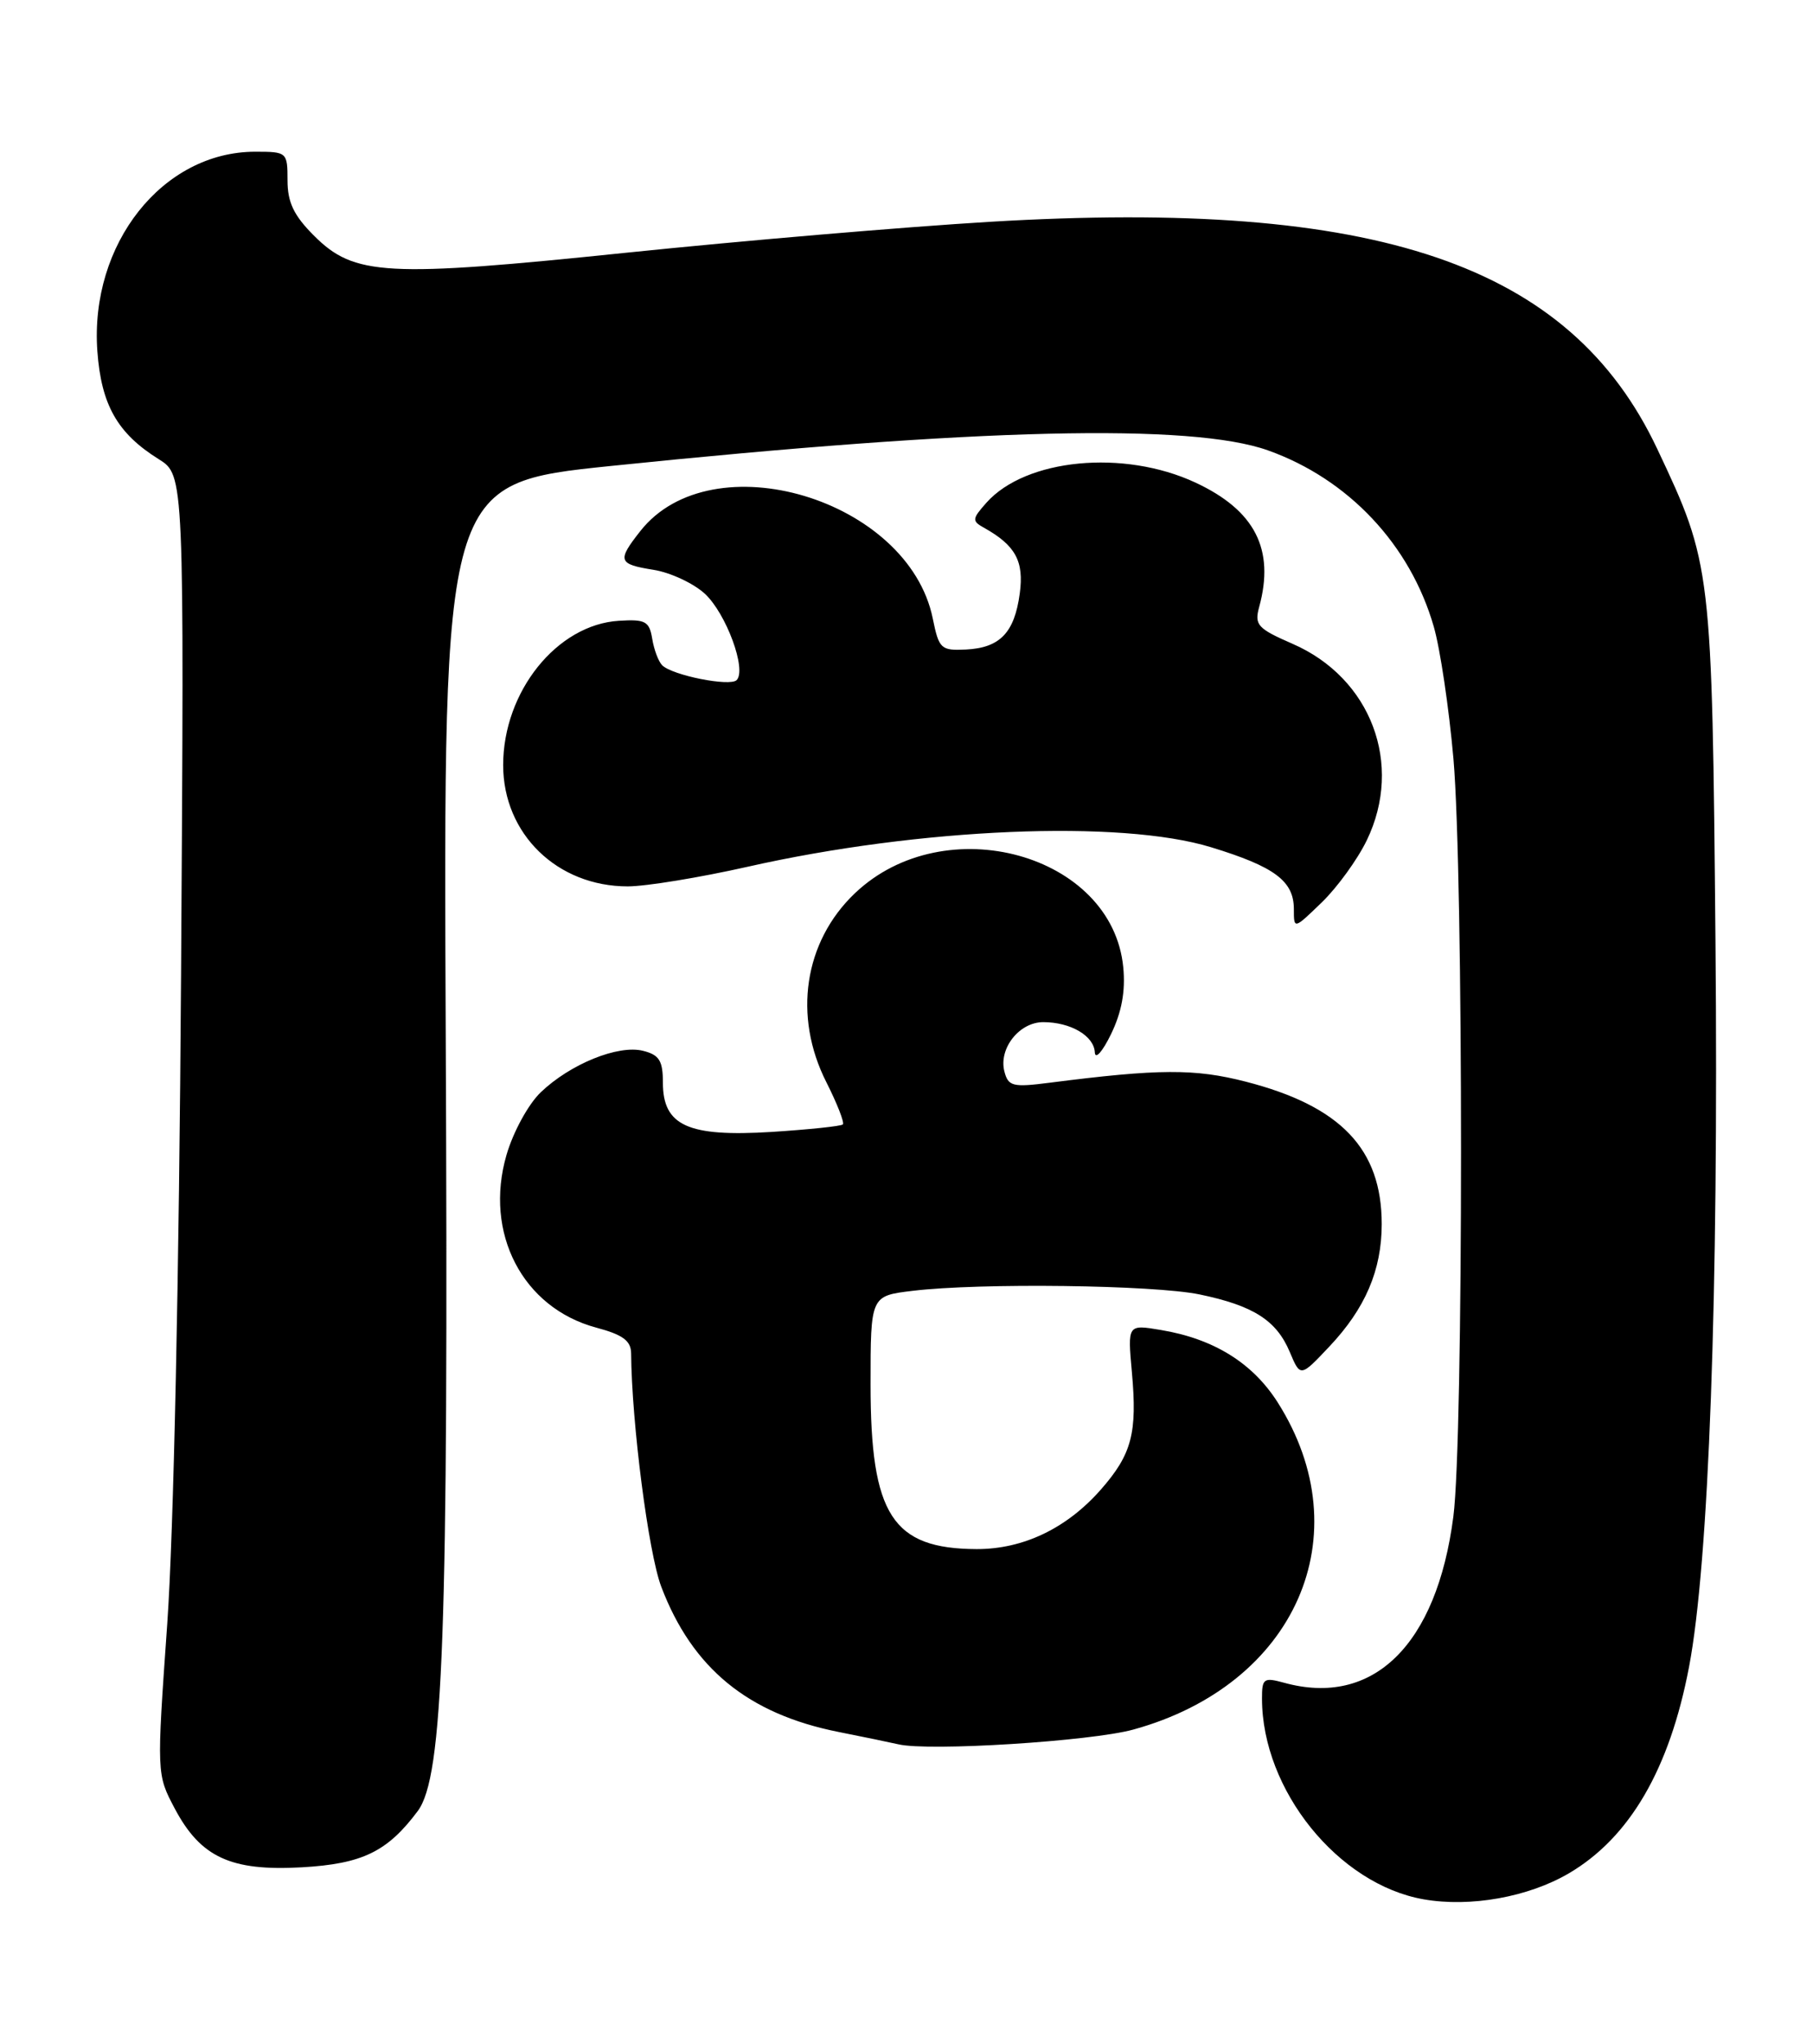<?xml version="1.0" encoding="UTF-8" standalone="no"?>
<!DOCTYPE svg PUBLIC "-//W3C//DTD SVG 1.1//EN" "http://www.w3.org/Graphics/SVG/1.1/DTD/svg11.dtd" >
<svg xmlns="http://www.w3.org/2000/svg" xmlns:xlink="http://www.w3.org/1999/xlink" version="1.1" viewBox="0 0 227 256">
 <g >
 <path fill="currentColor"
d=" M 196.42 234.60 C 204.04 230.13 209.04 221.56 211.48 208.74 C 213.96 195.73 215.19 162.10 214.79 118.00 C 214.36 71.04 214.31 70.65 207.50 56.22 C 196.59 33.08 172.46 24.87 123.89 27.78 C 113.23 28.42 92.80 30.16 78.50 31.64 C 48.30 34.77 44.36 34.56 39.31 29.51 C 36.79 26.99 36.00 25.34 36.00 22.60 C 36.00 19.06 35.93 19.00 31.96 19.00 C 20.36 19.00 11.22 30.55 12.19 43.98 C 12.68 50.71 14.70 54.27 19.87 57.50 C 23.07 59.50 23.07 59.50 22.67 122.00 C 22.43 159.69 21.74 191.98 20.94 203.35 C 19.61 222.19 19.61 222.19 21.88 226.48 C 25.12 232.59 28.90 234.34 37.78 233.84 C 45.36 233.41 48.50 231.89 52.30 226.80 C 55.51 222.51 56.15 204.72 55.81 130.01 C 55.50 60.52 55.50 60.52 76.50 58.35 C 122.38 53.62 149.15 52.98 158.76 56.40 C 168.83 59.99 176.57 68.21 179.52 78.48 C 180.32 81.24 181.42 88.67 181.98 95.00 C 183.25 109.60 183.25 180.08 181.97 189.92 C 179.89 206.01 171.92 213.82 160.75 210.72 C 158.23 210.03 158.00 210.19 158.01 212.73 C 158.03 224.17 167.55 235.98 178.26 237.85 C 184.10 238.87 191.35 237.57 196.42 234.60 Z  M 141.90 216.59 C 162.24 210.99 170.51 192.23 159.97 175.61 C 156.83 170.67 151.96 167.65 145.34 166.55 C 141.18 165.85 141.18 165.85 141.72 171.84 C 142.41 179.47 141.71 182.12 137.83 186.54 C 133.57 191.39 128.12 194.00 122.29 193.99 C 111.73 193.95 109.00 189.73 109.00 173.39 C 109.00 162.28 109.00 162.28 114.25 161.65 C 122.70 160.63 144.45 160.91 150.20 162.10 C 156.93 163.50 159.82 165.34 161.49 169.31 C 162.82 172.47 162.82 172.47 166.44 168.63 C 170.95 163.85 173.00 159.06 173.00 153.28 C 173.00 143.89 167.88 138.52 156.00 135.46 C 149.60 133.81 145.13 133.83 131.40 135.59 C 126.81 136.18 126.24 136.04 125.76 134.19 C 125.01 131.32 127.61 128.00 130.62 128.00 C 134.05 128.00 136.98 129.72 137.08 131.79 C 137.13 132.73 138.04 131.70 139.11 129.50 C 140.44 126.76 140.93 124.13 140.64 121.14 C 139.28 106.93 118.28 101.14 107.03 111.87 C 100.67 117.93 99.27 127.25 103.47 135.53 C 104.82 138.21 105.75 140.58 105.53 140.81 C 105.30 141.03 101.28 141.45 96.60 141.75 C 86.15 142.40 83.00 140.97 83.00 135.59 C 83.00 132.83 82.55 132.10 80.51 131.59 C 77.40 130.81 71.41 133.24 67.71 136.78 C 66.16 138.26 64.26 141.74 63.42 144.62 C 60.57 154.42 65.44 163.79 74.67 166.26 C 77.97 167.14 79.00 167.90 79.02 169.46 C 79.09 178.20 81.19 194.47 82.79 198.69 C 86.67 208.91 93.65 214.63 105.00 216.89 C 108.03 217.49 111.40 218.19 112.50 218.44 C 116.35 219.33 136.55 218.06 141.90 216.59 Z  M 171.13 105.23 C 175.74 95.70 171.67 84.90 161.83 80.62 C 157.45 78.71 157.04 78.26 157.66 76.00 C 159.63 68.79 157.13 63.90 149.67 60.43 C 140.70 56.25 128.44 57.43 123.52 62.94 C 121.70 64.99 121.67 65.24 123.22 66.10 C 127.15 68.30 128.23 70.28 127.68 74.32 C 127.02 79.24 125.20 81.13 120.93 81.34 C 117.81 81.49 117.56 81.25 116.79 77.46 C 113.74 62.49 89.12 55.13 80.17 66.51 C 77.24 70.23 77.39 70.65 81.84 71.36 C 83.95 71.70 86.84 73.05 88.26 74.36 C 90.93 76.84 93.52 83.88 92.23 85.17 C 91.39 86.01 84.17 84.57 82.91 83.31 C 82.44 82.84 81.88 81.34 81.66 79.98 C 81.30 77.80 80.80 77.53 77.49 77.74 C 69.73 78.22 63.00 86.62 63.00 95.81 C 63.00 104.42 69.76 111.00 78.60 111.00 C 80.87 111.00 87.63 109.89 93.62 108.54 C 115.15 103.68 140.30 102.62 151.64 106.10 C 159.61 108.54 162.00 110.33 162.00 113.85 C 162.00 116.39 162.00 116.39 165.51 112.99 C 167.44 111.12 169.97 107.63 171.13 105.23 Z "/>
</g>
</svg>